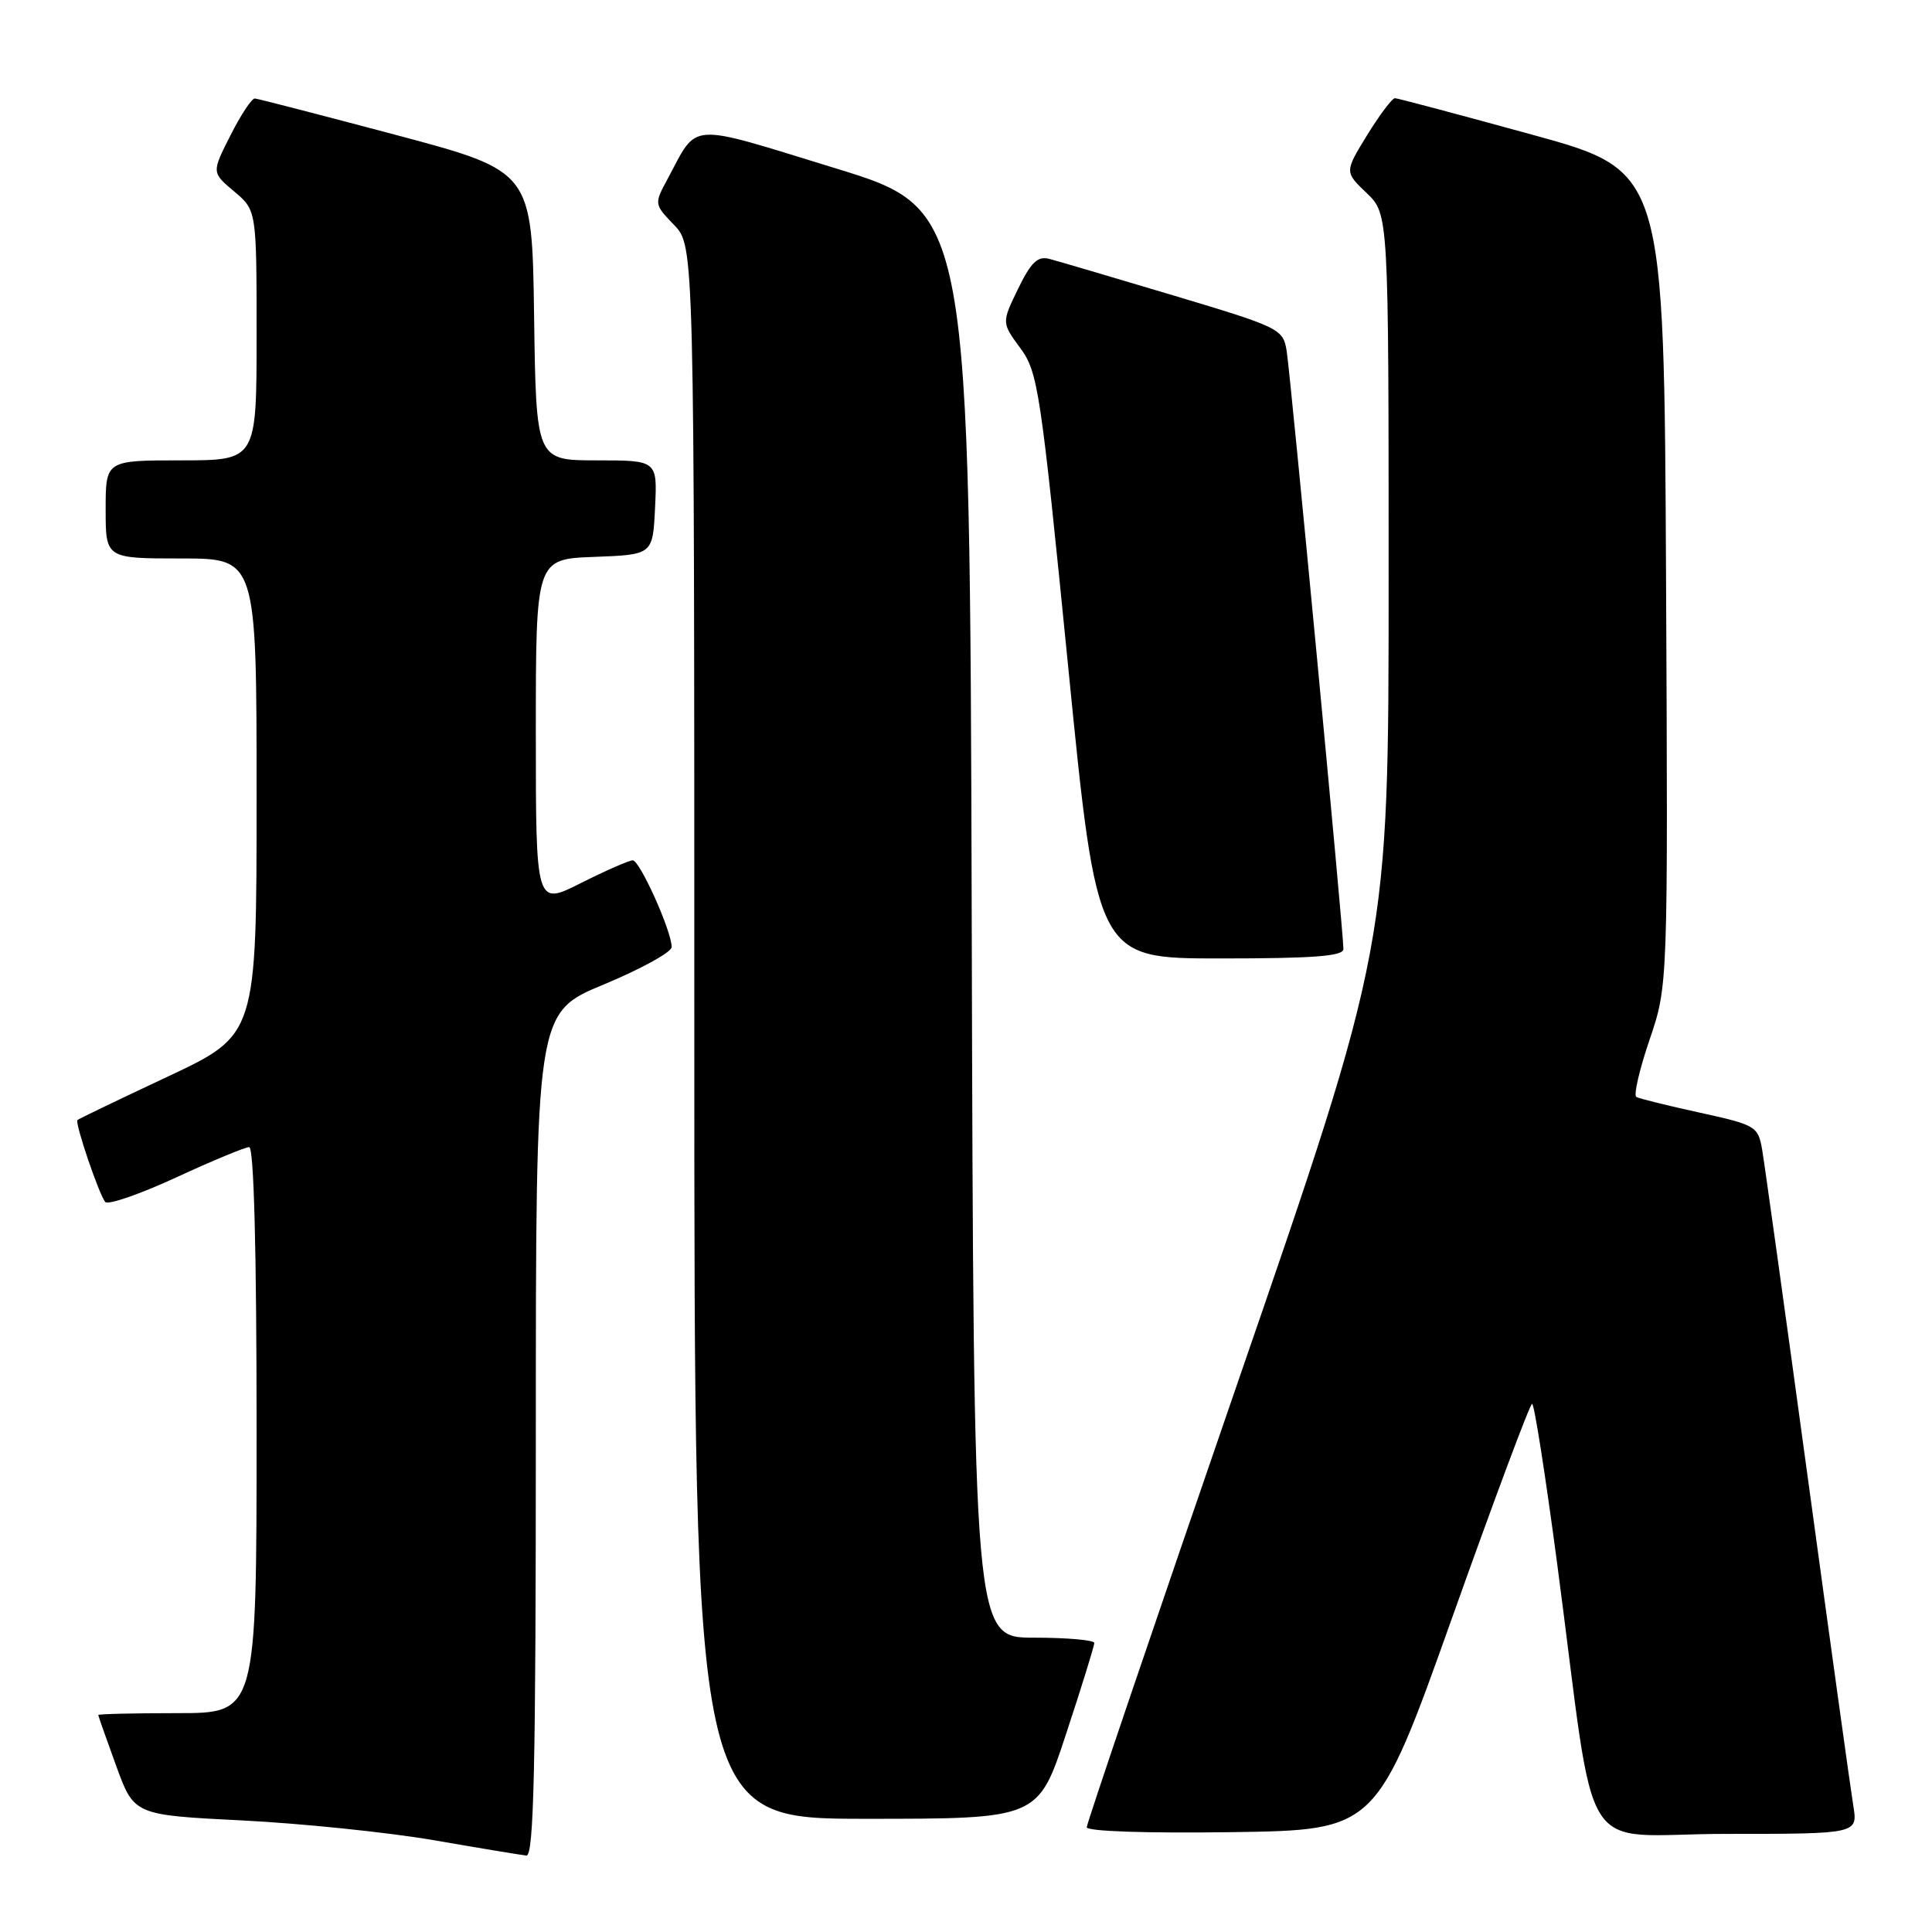 <?xml version="1.0" encoding="UTF-8" standalone="no"?>
<!DOCTYPE svg PUBLIC "-//W3C//DTD SVG 1.1//EN" "http://www.w3.org/Graphics/SVG/1.1/DTD/svg11.dtd" >
<svg xmlns="http://www.w3.org/2000/svg" xmlns:xlink="http://www.w3.org/1999/xlink" version="1.1" viewBox="0 0 256 256">
 <g >
 <path fill="currentColor"
d=" M 71.00 190.09 C 71.00 134.18 71.00 134.18 80.00 130.45 C 84.95 128.39 89.00 126.16 89.00 125.49 C 89.00 123.39 84.78 114.00 83.84 114.00 C 83.35 114.00 80.26 115.36 76.97 117.01 C 71.00 120.03 71.00 120.03 71.00 97.06 C 71.00 74.08 71.00 74.08 78.75 73.79 C 86.50 73.50 86.50 73.50 86.80 67.25 C 87.10 61.00 87.10 61.00 79.07 61.00 C 71.04 61.00 71.04 61.00 70.77 41.84 C 70.50 22.69 70.50 22.69 52.50 17.89 C 42.60 15.26 34.17 13.08 33.77 13.05 C 33.36 13.02 31.91 15.22 30.54 17.93 C 28.04 22.86 28.04 22.86 31.02 25.36 C 34.00 27.87 34.00 27.87 34.00 44.44 C 34.00 61.00 34.00 61.00 24.00 61.00 C 14.00 61.00 14.00 61.00 14.00 67.50 C 14.00 74.00 14.00 74.00 24.00 74.00 C 34.00 74.00 34.00 74.00 34.00 105.56 C 34.00 137.12 34.00 137.12 22.26 142.64 C 15.80 145.67 10.40 148.27 10.26 148.41 C 9.89 148.78 13.15 158.37 13.95 159.27 C 14.33 159.69 18.55 158.23 23.34 156.02 C 28.12 153.81 32.48 152.00 33.02 152.00 C 33.64 152.00 34.00 165.63 34.00 189.50 C 34.00 227.00 34.00 227.00 23.50 227.00 C 17.72 227.00 13.01 227.11 13.02 227.25 C 13.03 227.39 14.10 230.43 15.40 234.00 C 17.77 240.50 17.77 240.50 32.14 241.22 C 40.04 241.62 51.45 242.80 57.50 243.84 C 63.55 244.89 69.06 245.80 69.75 245.87 C 70.74 245.97 71.00 234.22 71.00 190.09 Z  M 192.45 214.26 C 197.98 198.73 202.73 186.01 203.01 186.01 C 203.30 186.00 204.79 195.56 206.34 207.25 C 211.70 247.76 208.72 243.00 228.71 243.00 C 246.18 243.00 246.18 243.00 245.57 239.25 C 245.23 237.19 242.50 217.50 239.50 195.50 C 236.50 173.50 233.79 154.06 233.49 152.31 C 232.95 149.24 232.65 149.06 225.22 147.43 C 220.97 146.50 217.19 145.57 216.82 145.35 C 216.44 145.14 217.23 141.73 218.57 137.78 C 221.02 130.60 221.02 130.60 220.76 76.63 C 220.50 22.65 220.50 22.65 203.00 17.84 C 193.38 15.20 185.20 13.02 184.84 13.01 C 184.47 13.01 182.82 15.20 181.16 17.89 C 178.16 22.78 178.16 22.78 181.08 25.57 C 184.00 28.37 184.00 28.37 184.00 76.79 C 184.00 125.21 184.00 125.21 164.00 183.20 C 153.00 215.10 144.00 241.61 144.00 242.12 C 144.00 242.66 151.90 242.93 163.20 242.77 C 182.39 242.50 182.39 242.50 192.45 214.26 Z  M 141.28 229.70 C 143.33 223.49 145.00 218.09 145.00 217.70 C 145.00 217.32 141.40 217.00 137.01 217.00 C 129.01 217.00 129.01 217.00 128.76 122.38 C 128.50 27.76 128.50 27.76 110.68 22.29 C 90.83 16.20 92.56 16.09 88.46 23.71 C 86.67 27.03 86.67 27.05 89.33 29.82 C 92.00 32.61 92.00 32.61 92.00 136.80 C 92.00 241.00 92.00 241.00 114.78 241.00 C 137.57 241.00 137.57 241.00 141.28 229.70 Z  M 178.01 125.75 C 178.02 123.58 171.00 49.65 170.49 46.50 C 170.01 43.58 169.61 43.38 155.49 39.15 C 147.50 36.76 140.10 34.58 139.03 34.30 C 137.50 33.90 136.61 34.75 134.90 38.27 C 132.72 42.76 132.72 42.76 135.20 46.13 C 137.54 49.31 137.89 51.64 141.53 88.25 C 145.37 127.00 145.37 127.00 161.69 127.00 C 174.07 127.00 178.00 126.70 178.01 125.75 Z "/>
</g>
</svg>